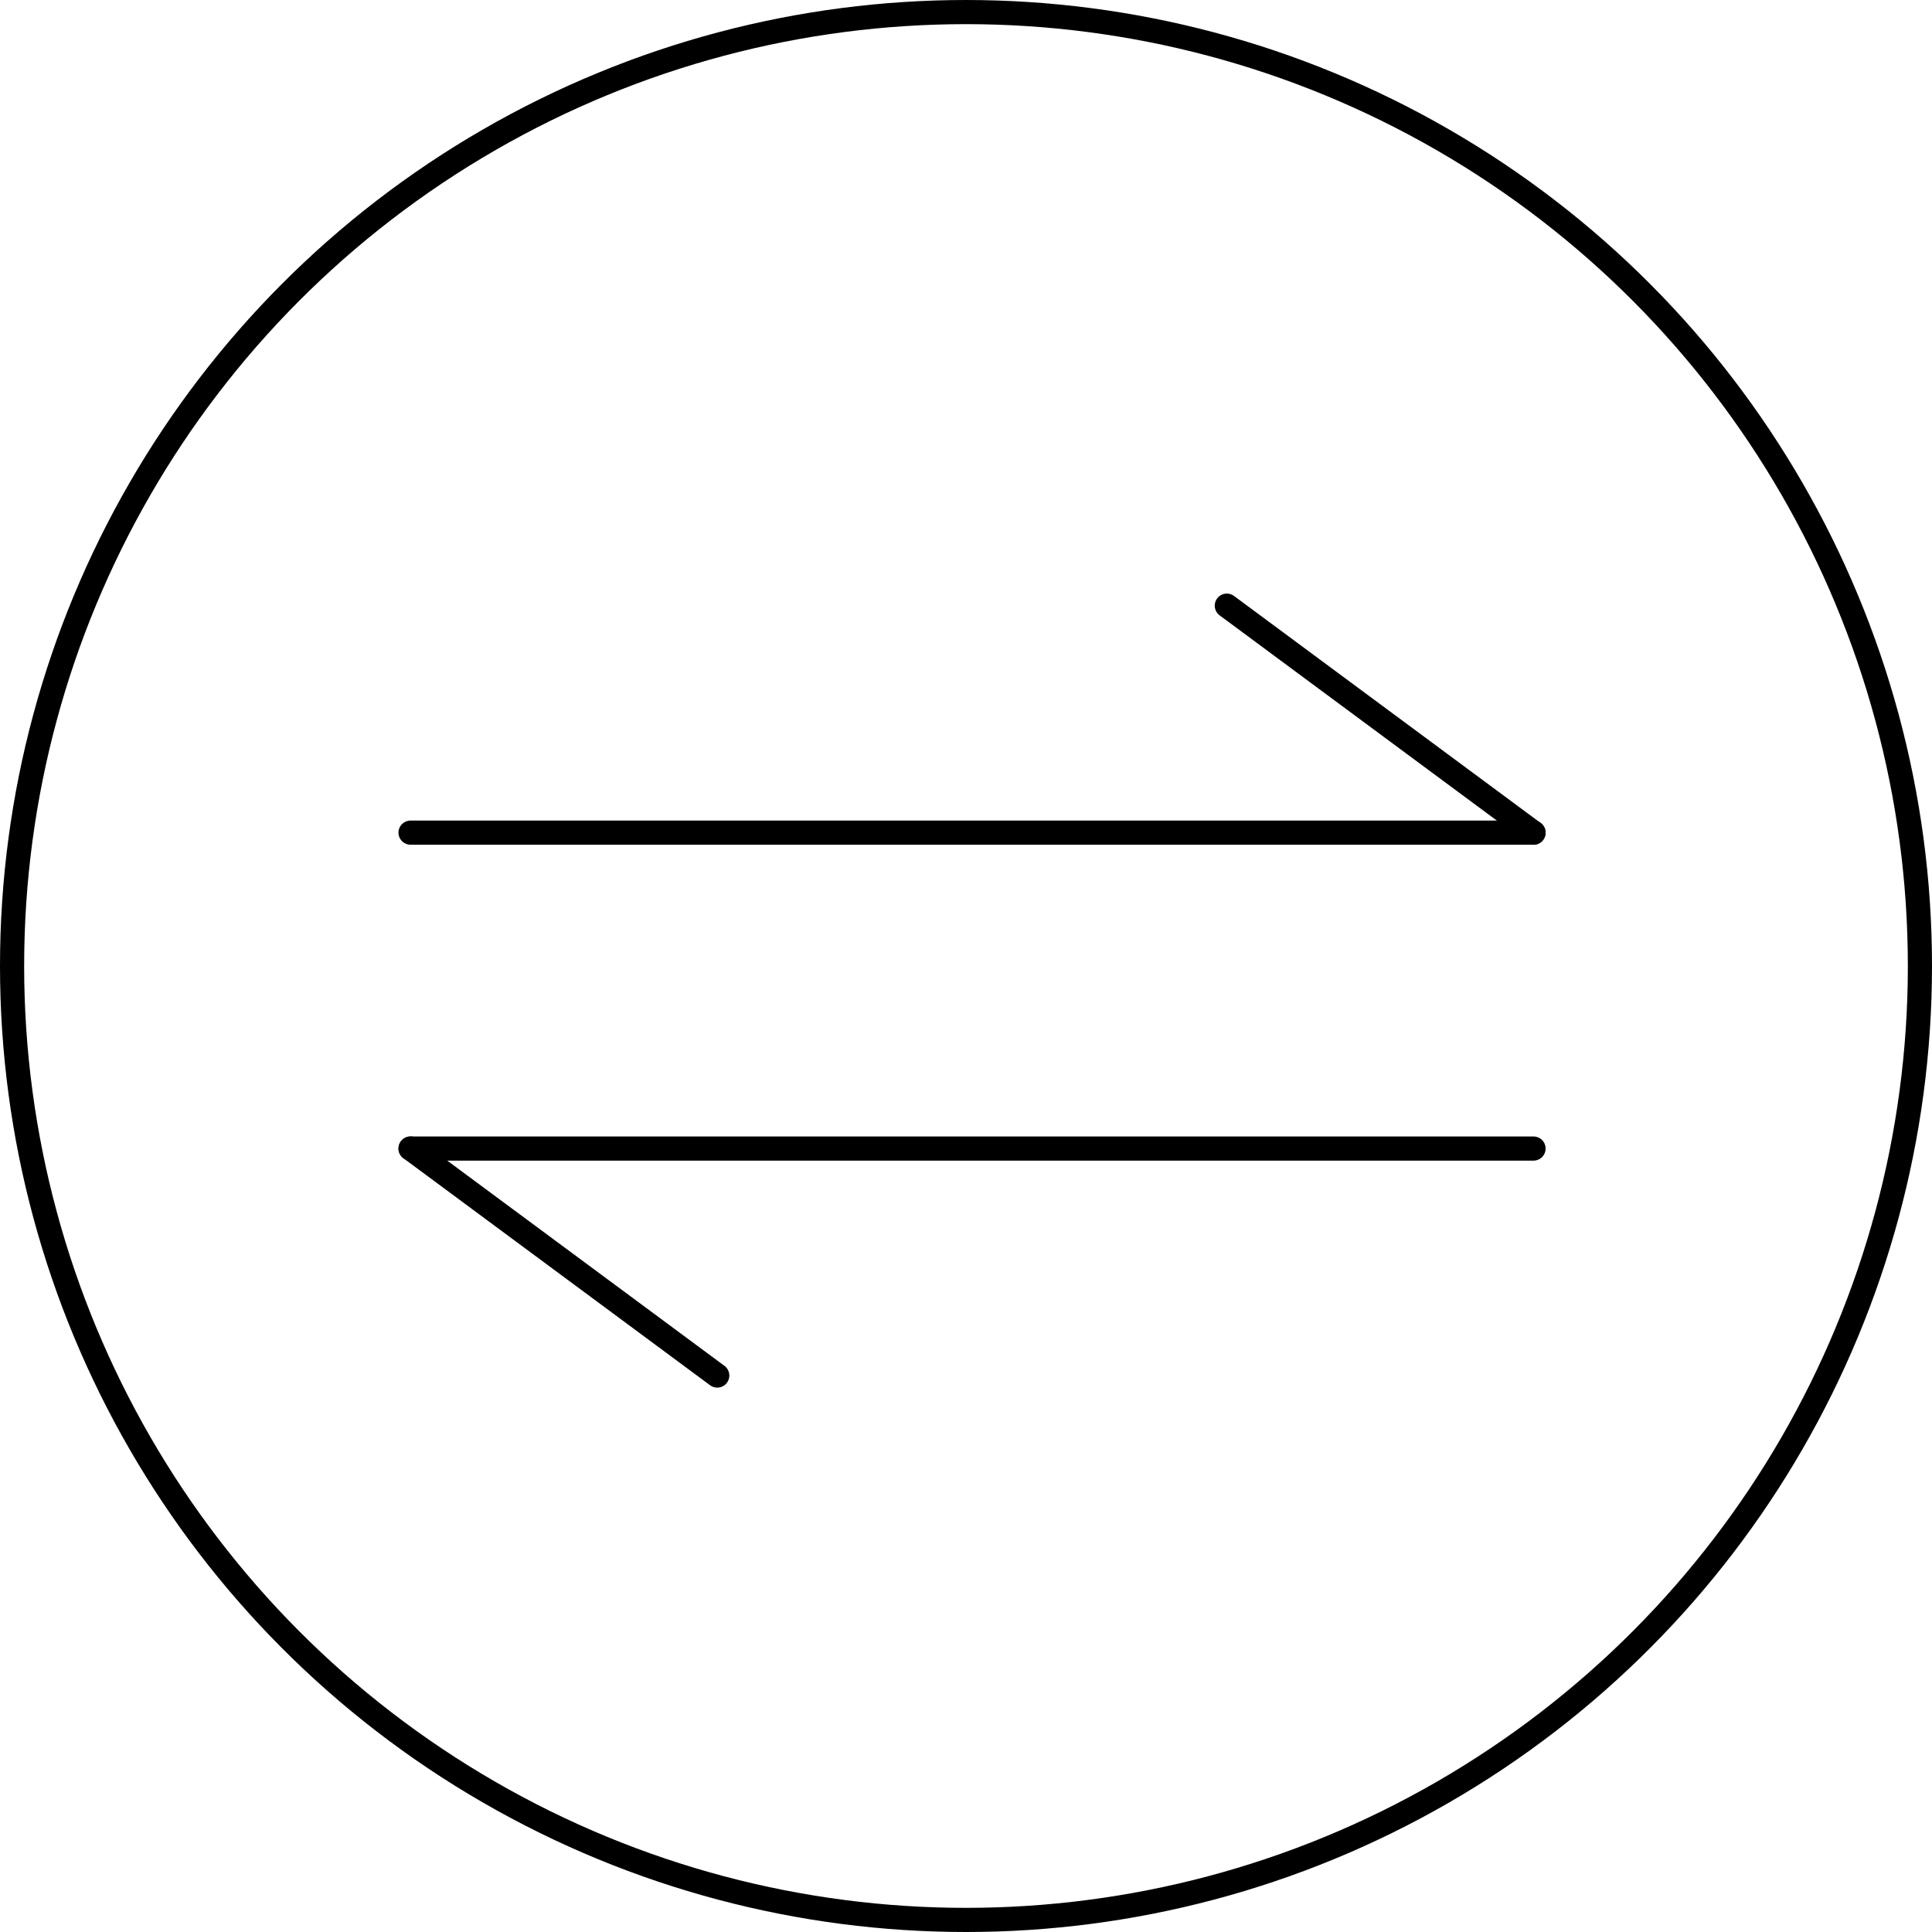 <svg width="80" height="80" viewBox="0 0 80 80" fill="none" xmlns="http://www.w3.org/2000/svg">
  <path d="M17 34.478H63.5" stroke="black" stroke-linecap="round"/>
  <path d="M50.8 25.079L63.499 34.48" stroke="black" stroke-linecap="round"/>
  <path d="M63.5 47.559L17 47.559" stroke="black" stroke-linecap="round"/>
  <path d="M29.7 56.958L17.001 47.557" stroke="black" stroke-linecap="round"/>
  <circle cx="40" cy="40" r="39.5" stroke="black"/>
</svg>

